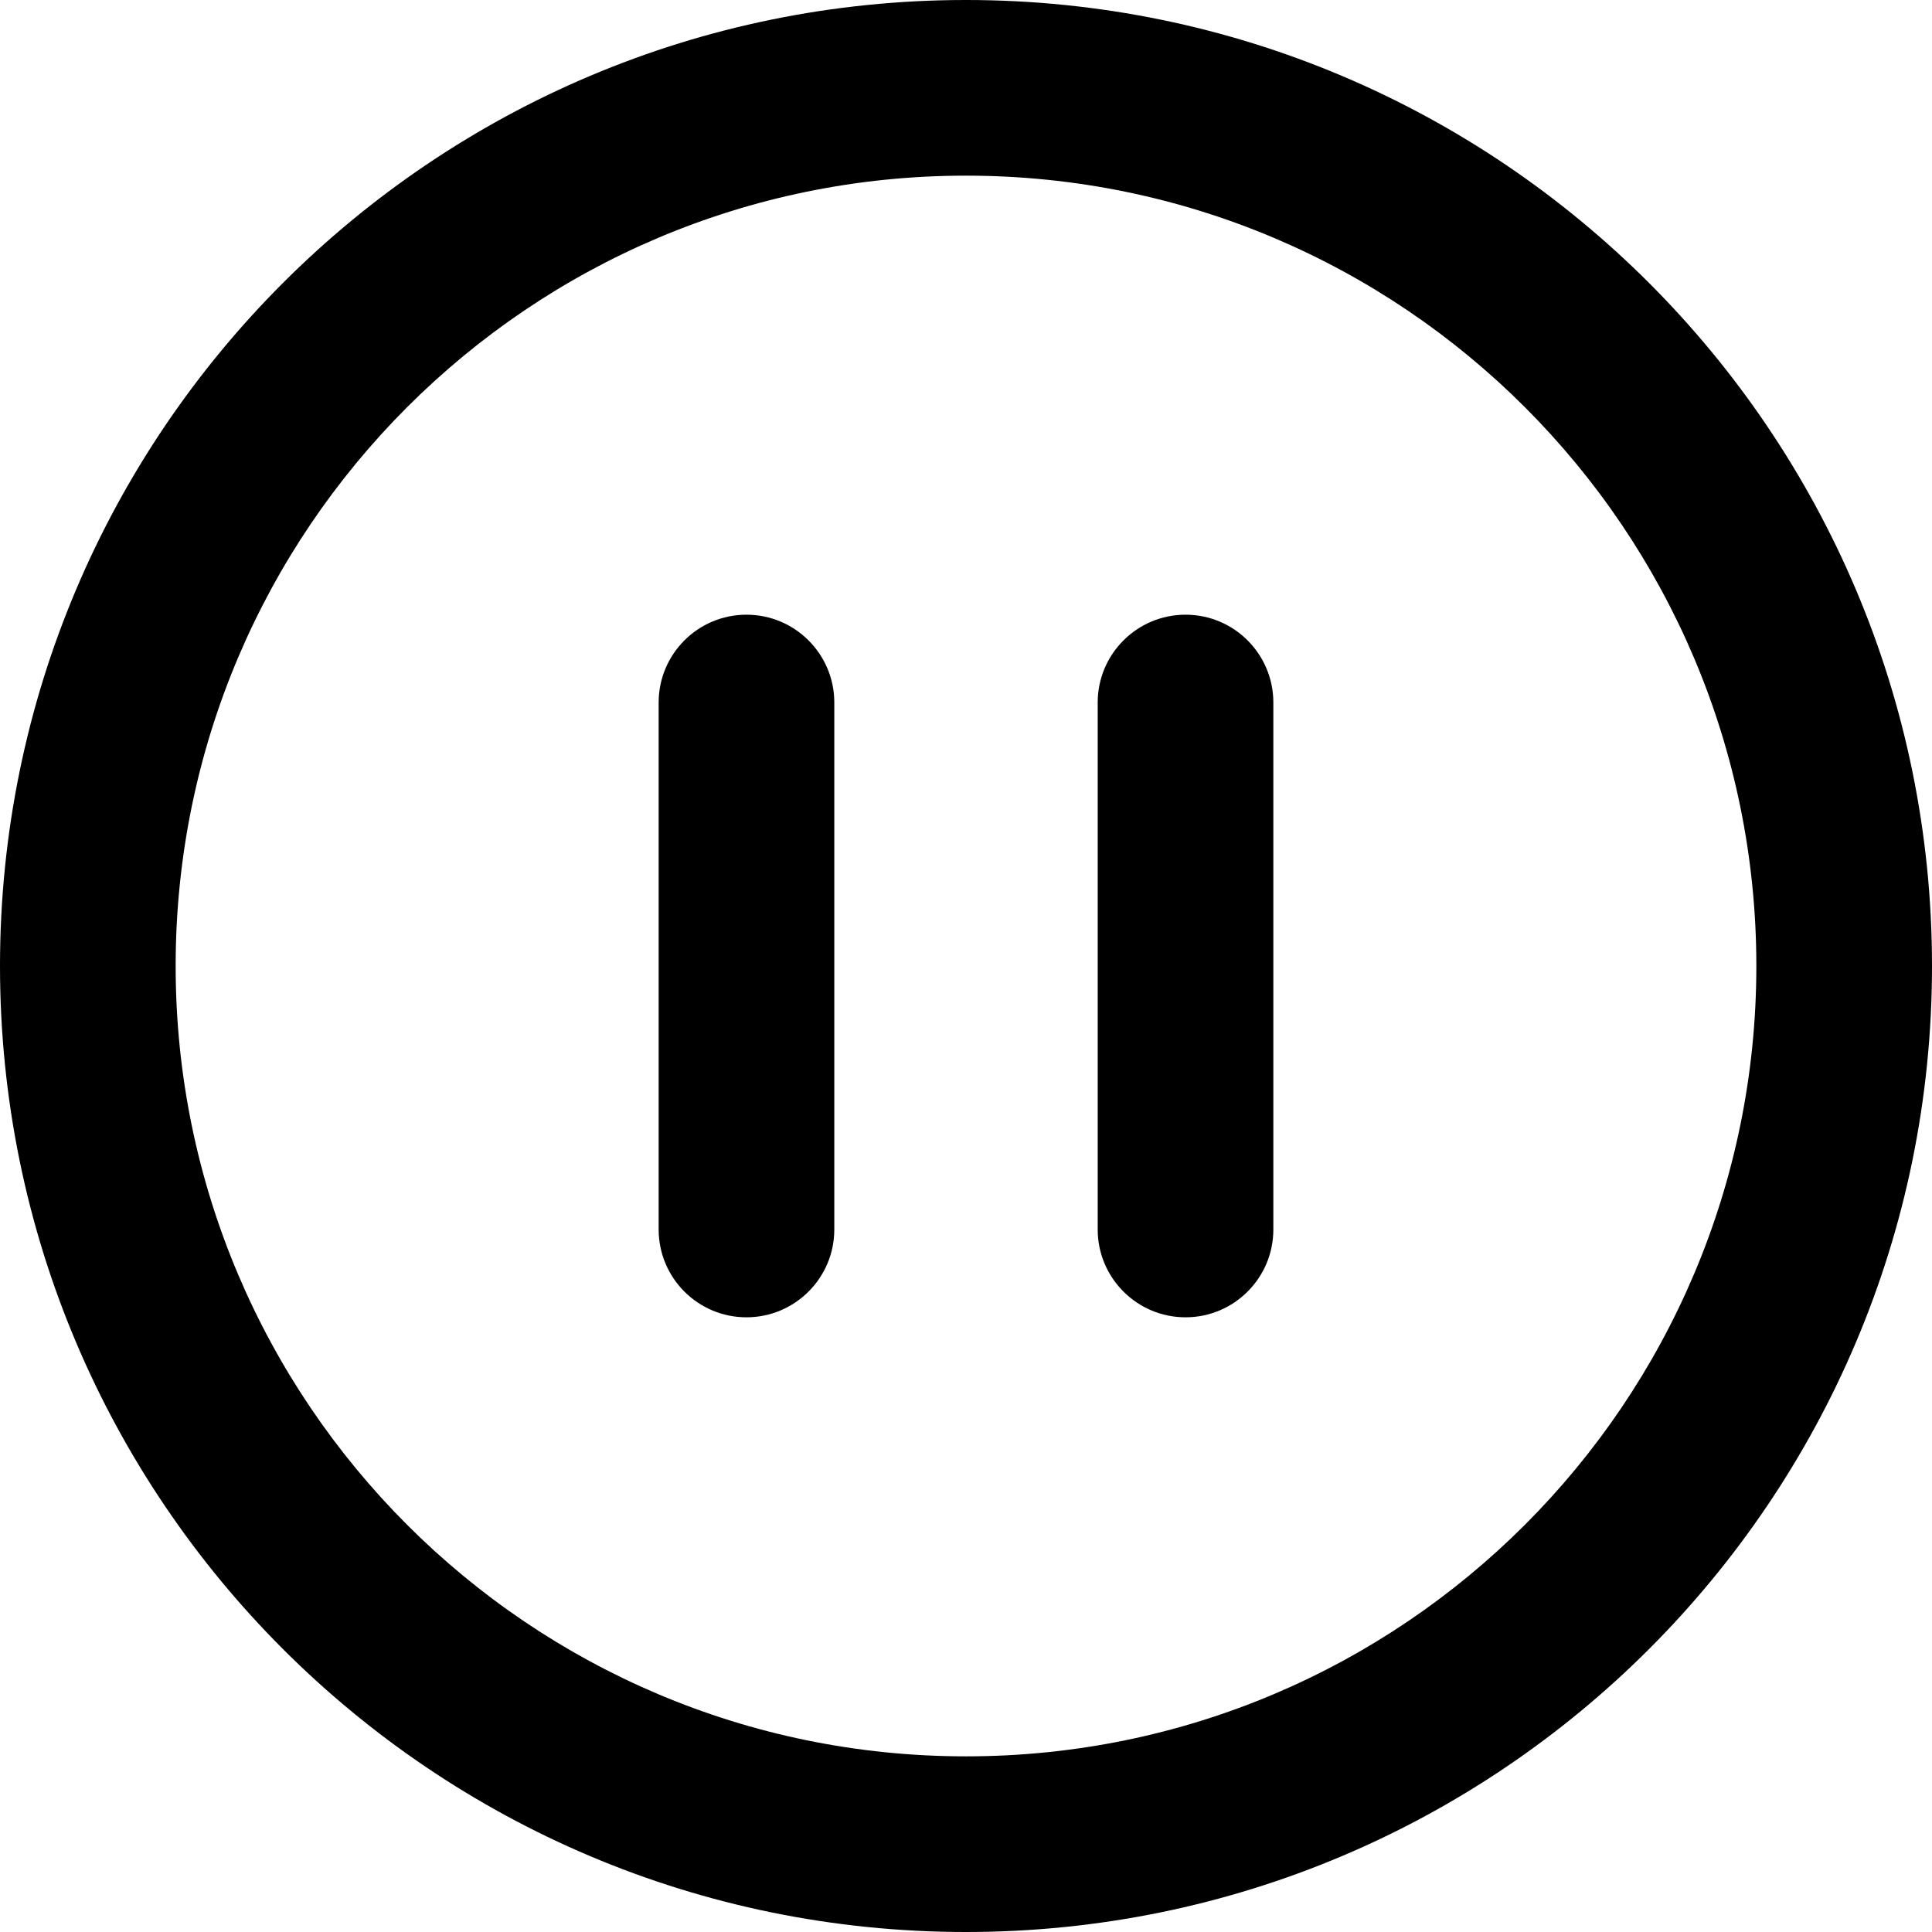 <svg width="24" height="24" viewBox="0 0 24 24" fill="none" xmlns="http://www.w3.org/2000/svg">
<path fill-rule="evenodd" clip-rule="evenodd" d="M0 12C0 5.373 5.373 0 12 0C18.627 0 24 5.373 24 12C24 18.627 18.627 24 12 24C5.373 24 0 18.627 0 12ZM12 2.182C6.578 2.182 2.182 6.578 2.182 12C2.182 17.422 6.578 21.818 12 21.818C17.422 21.818 21.818 17.422 21.818 12C21.818 6.578 17.422 2.182 12 2.182ZM9.273 7.636C9.875 7.636 10.364 8.125 10.364 8.727V15.273C10.364 15.875 9.875 16.364 9.273 16.364C8.67 16.364 8.182 15.875 8.182 15.273V8.727C8.182 8.125 8.67 7.636 9.273 7.636ZM14.727 7.636C15.33 7.636 15.818 8.125 15.818 8.727V15.273C15.818 15.875 15.33 16.364 14.727 16.364C14.125 16.364 13.636 15.875 13.636 15.273V8.727C13.636 8.125 14.125 7.636 14.727 7.636Z" fill="currentColor"/>
</svg>
